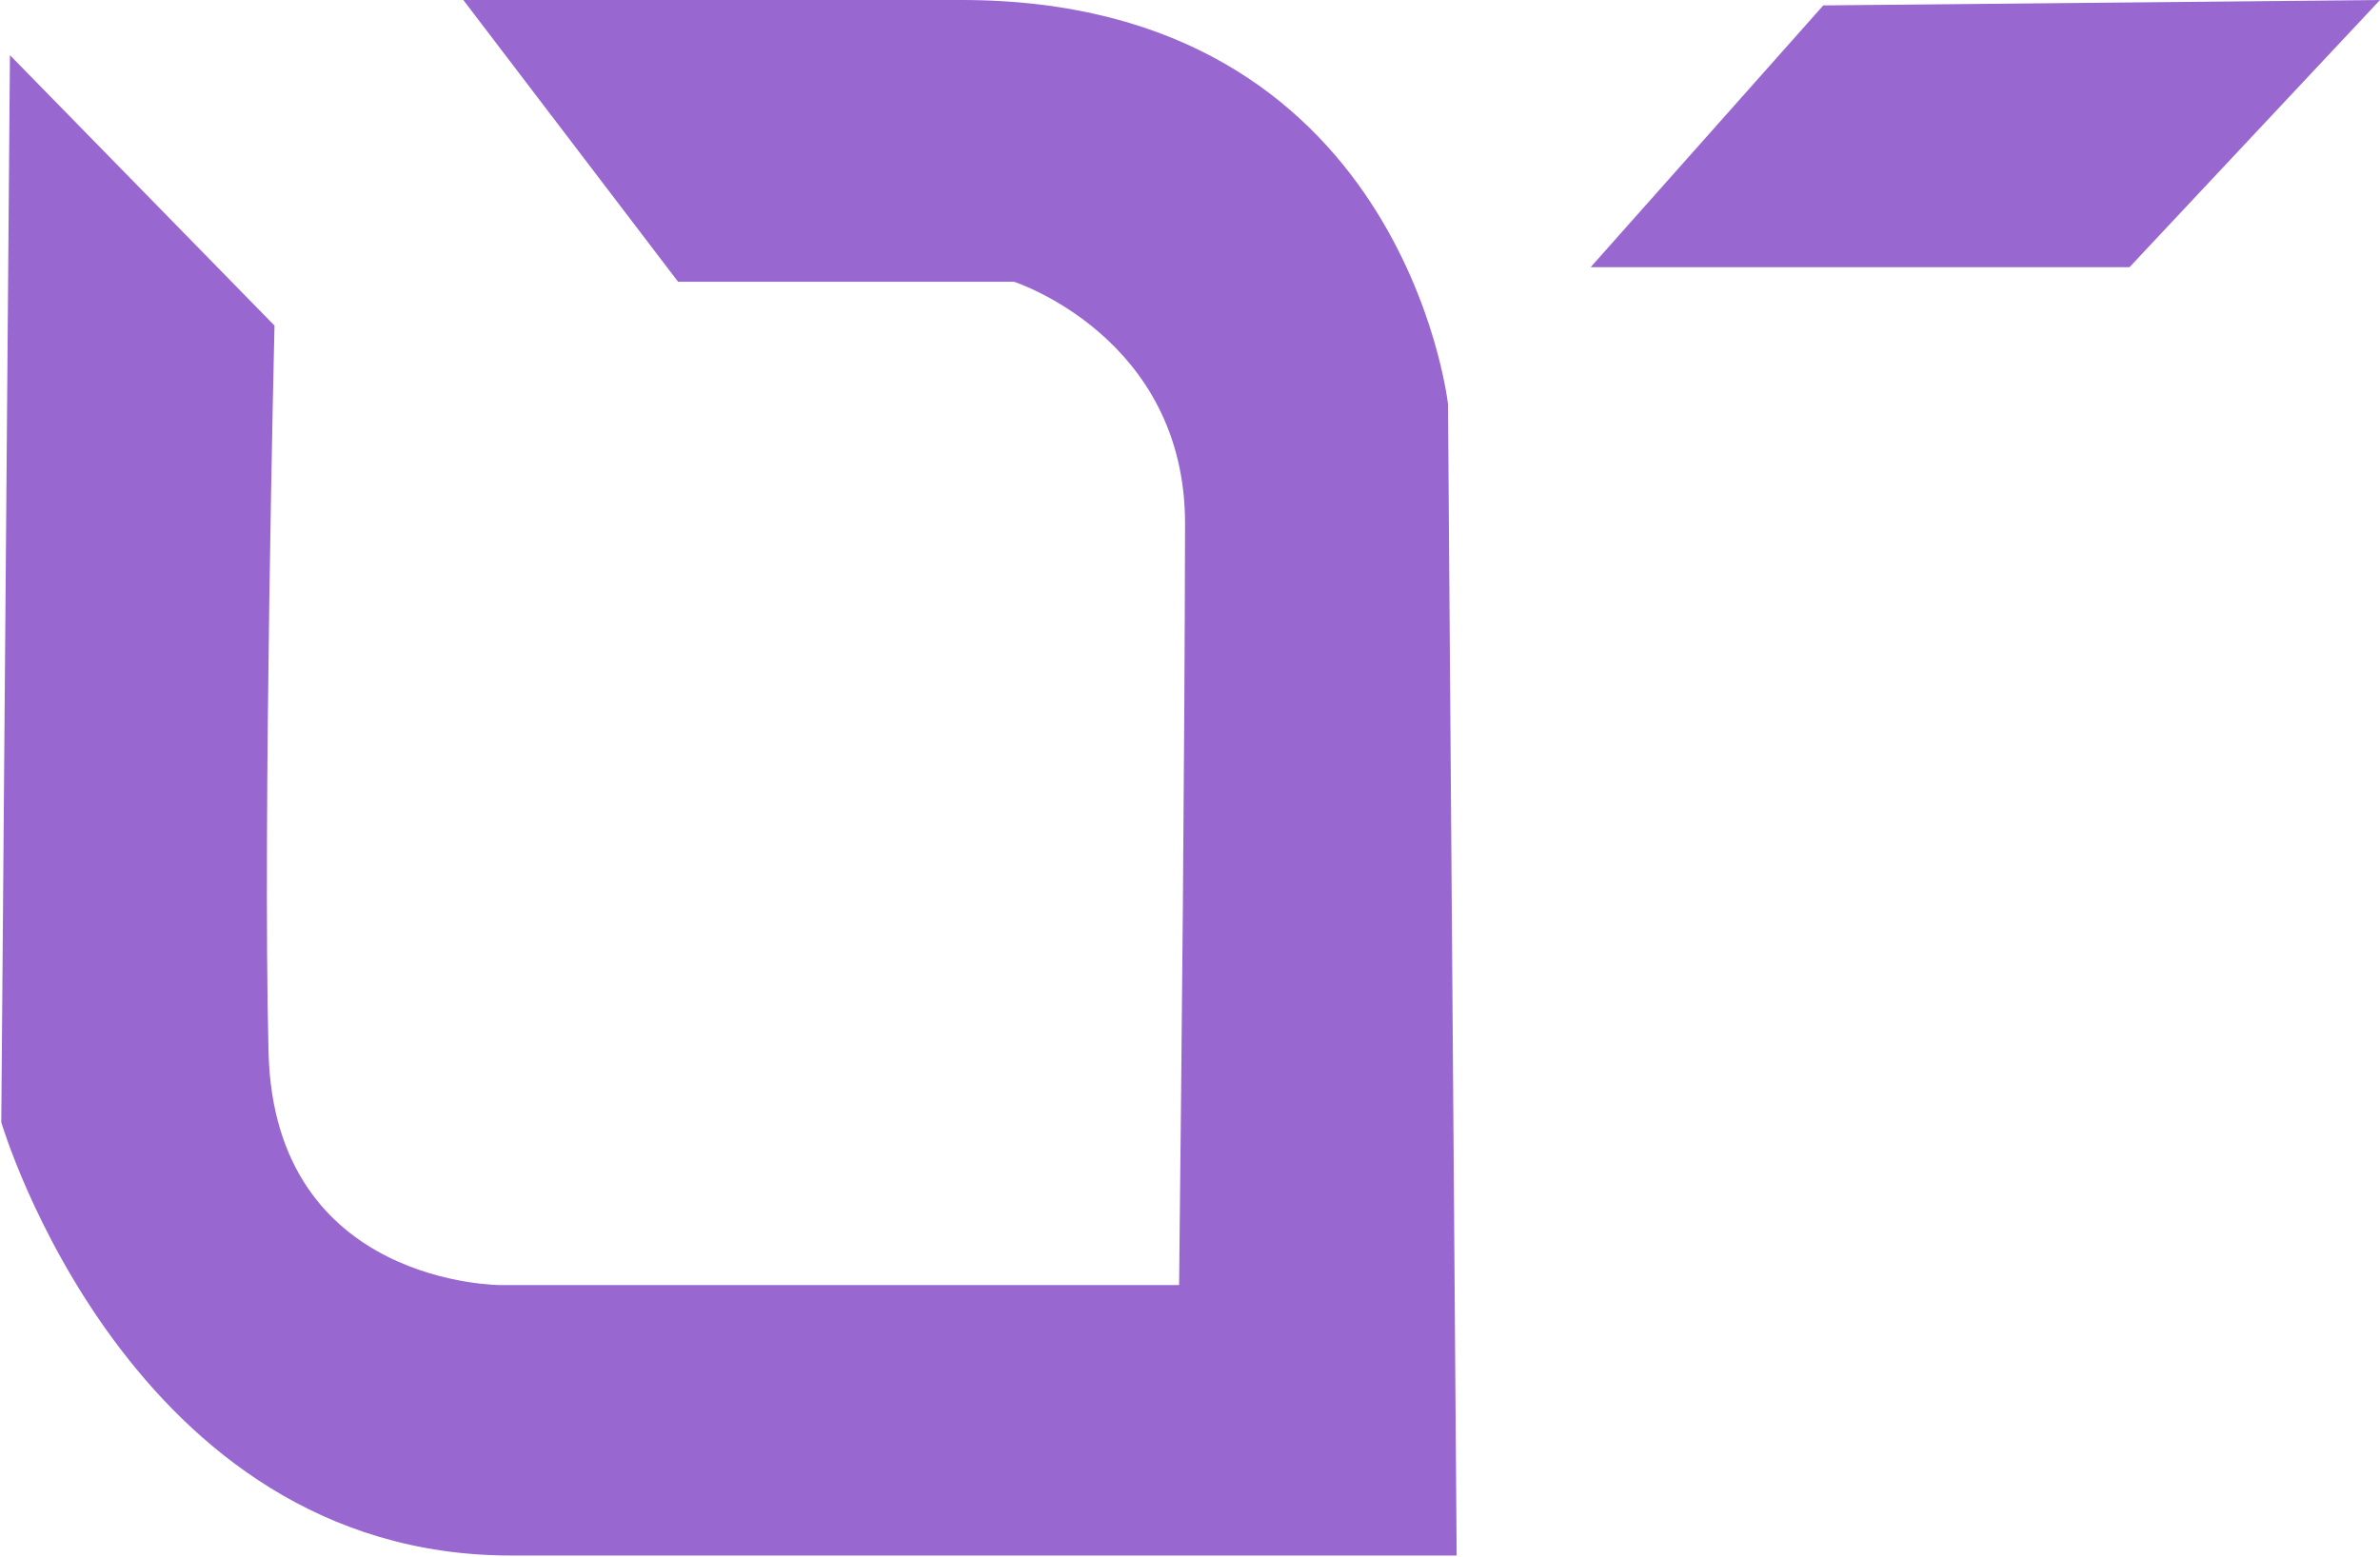 <?xml version="1.0" encoding="UTF-8"?>
<svg width="590px" height="386px" viewBox="0 0 590 386" version="1.1" xmlns="http://www.w3.org/2000/svg" xmlns:xlink="http://www.w3.org/1999/xlink">
    <!-- Generator: Sketch 51.3 (57544) - http://www.bohemiancoding.com/sketch -->
    <title>Group</title>
    <desc>Created with Sketch.</desc>
    <defs></defs>
    <g id="Page-2" stroke="none" stroke-width="1" fill="none" fill-rule="evenodd">
        <g id="lt" transform="translate(0, -122)" fill="#9867D0" fill-rule="nonzero">
            <g id="Group" transform="translate(0, 122)">
                <path d="M2.464,13.68 L0.318,278.3 C0.318,278.3 31.971,385.73 126.66,385.73 L361.102,385.73 L358.956,100.188 C358.956,100.188 347.824,0 238.382,0 L114.857,0 L168.103,69.877 L251.392,69.877 C251.392,69.877 293.774,83.557 293.774,129.828 C293.64,192.329 292.969,255.767 292.298,318.67 L124.246,318.67 C124.246,318.67 68.049,318.938 66.574,260.998 C65.099,203.326 68.049,80.74 68.049,80.74 L2.464,13.68 Z" id="path4584"></path>
                <polygon id="path4586" points="451.99 1.341 394.318 66.255 527.902 66.255 590 0"></polygon>
            </g>
        </g>
    </g>
</svg>